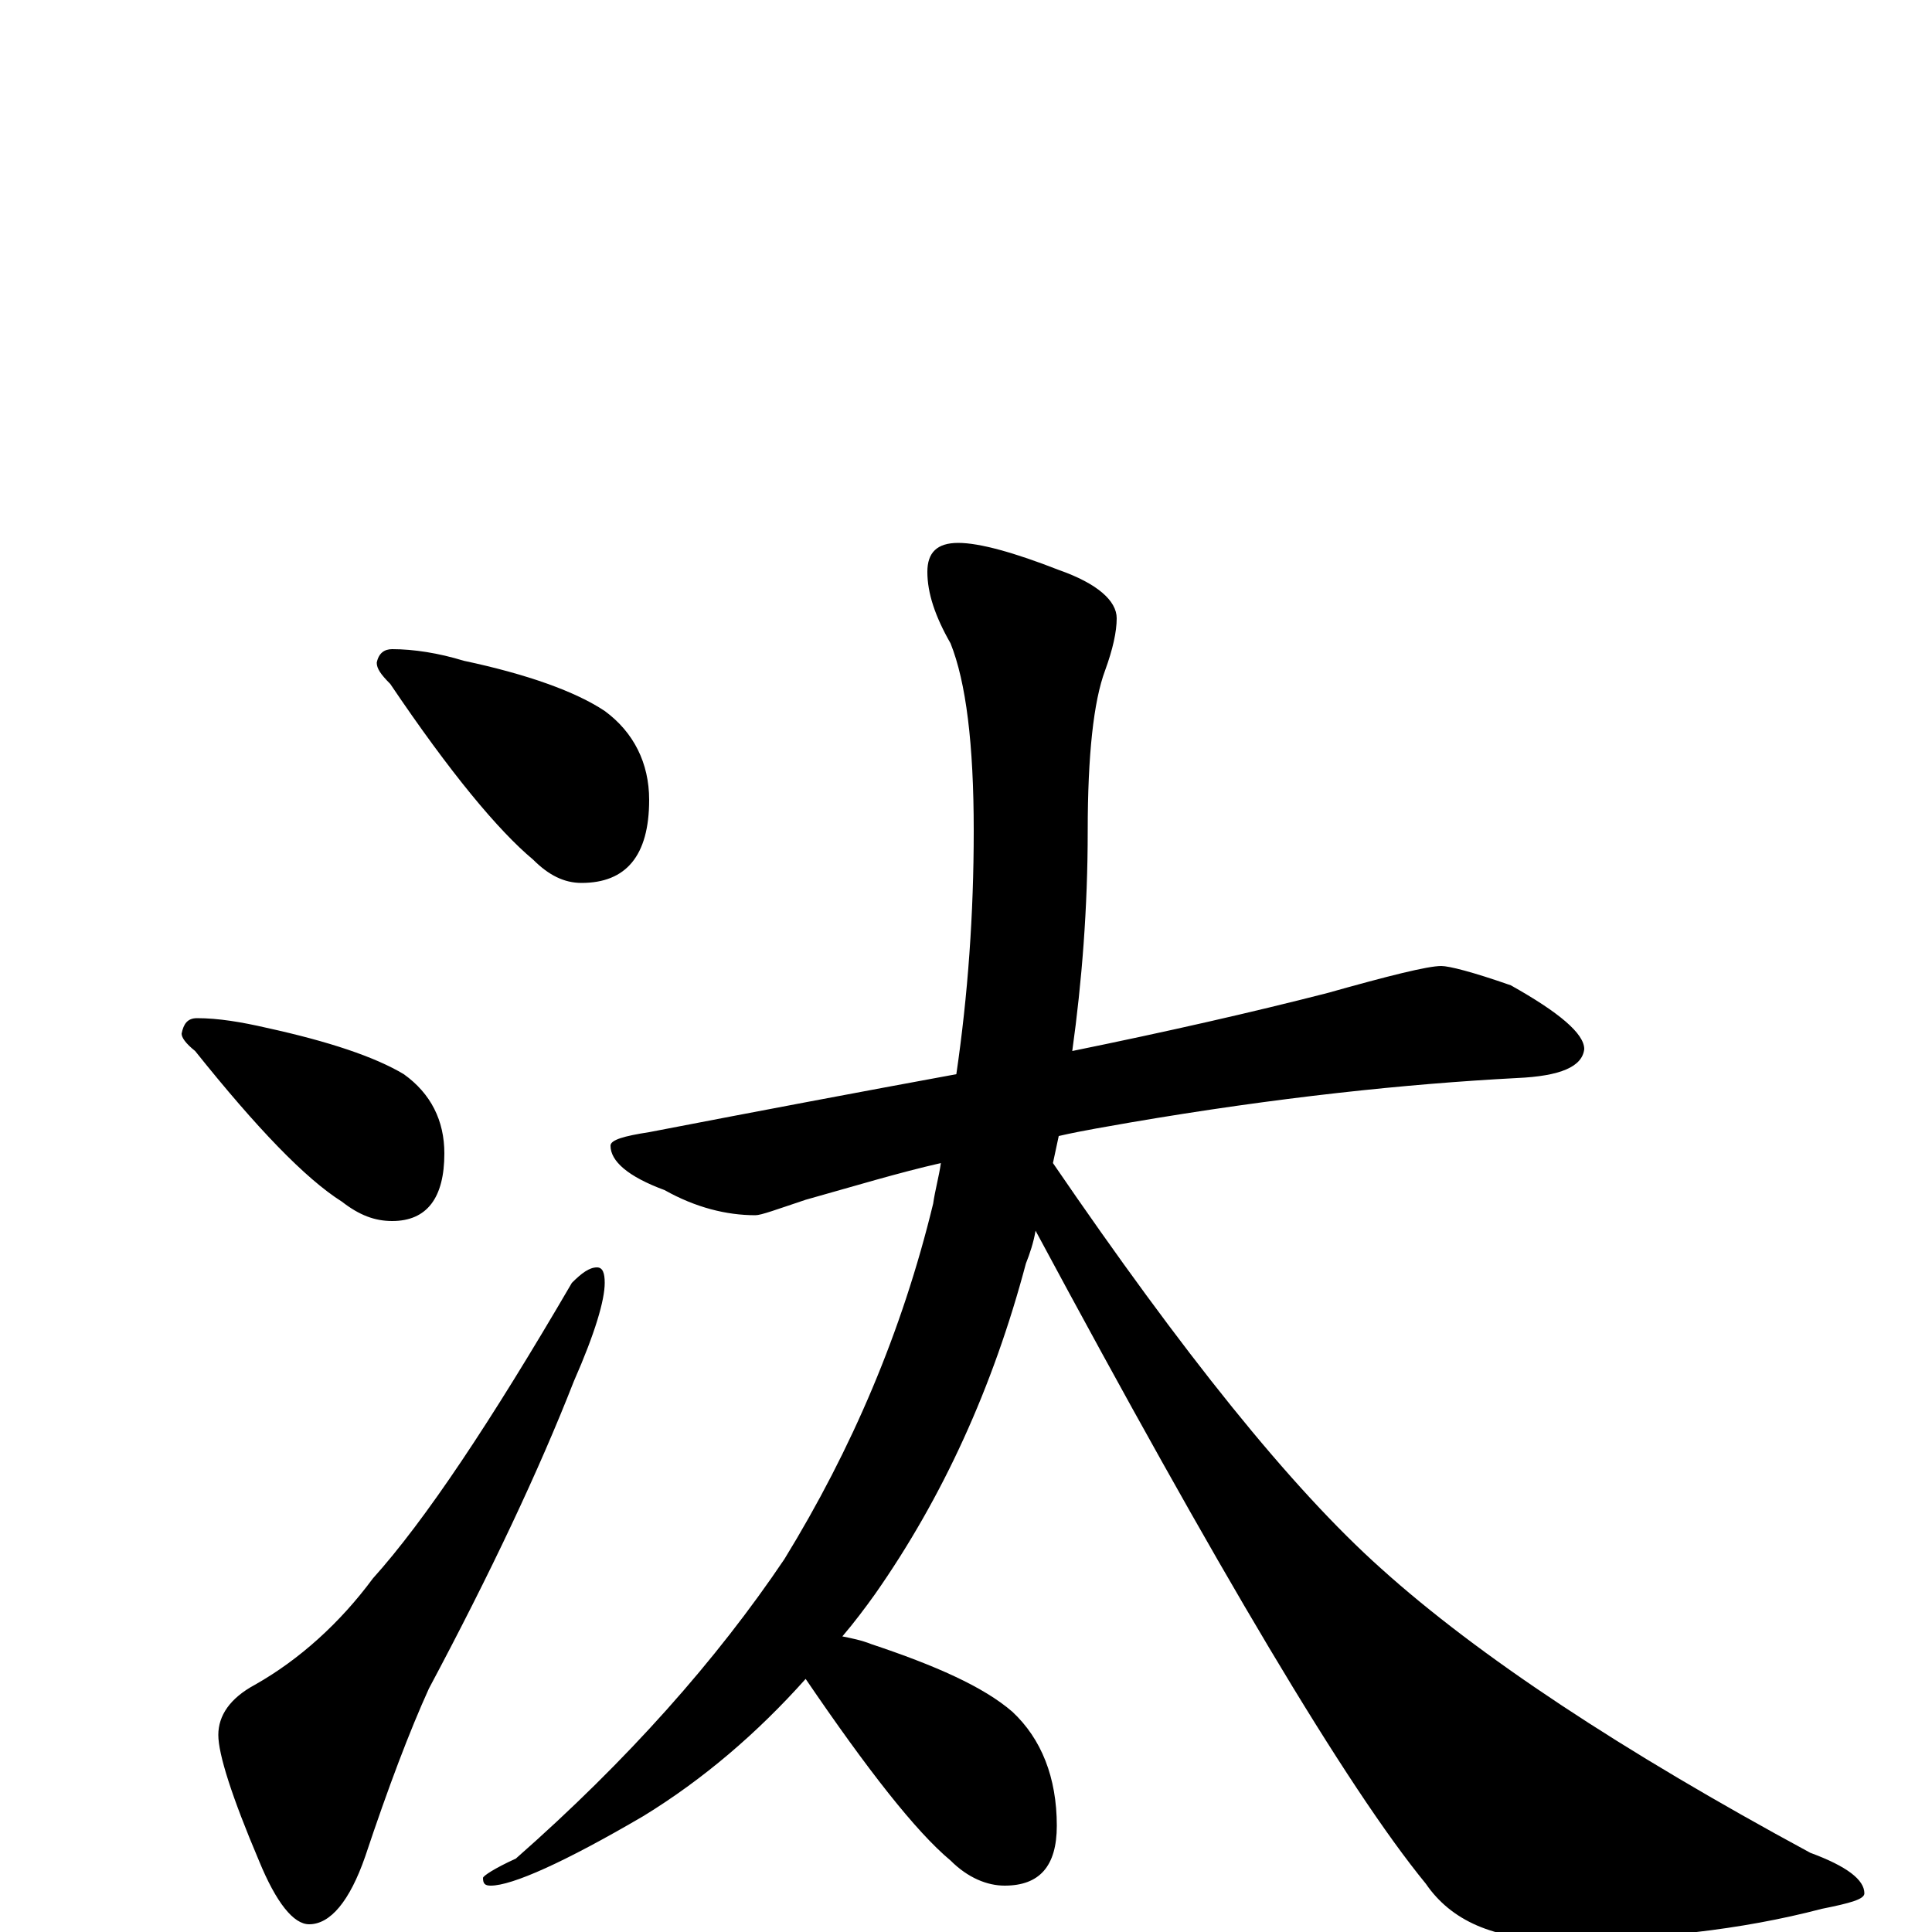 <?xml version="1.0" encoding="utf-8" ?>
<!DOCTYPE svg PUBLIC "-//W3C//DTD SVG 1.1//EN" "http://www.w3.org/Graphics/SVG/1.1/DTD/svg11.dtd">
<svg version="1.1" id="Layer_1" xmlns="http://www.w3.org/2000/svg" xmlns:xlink="http://www.w3.org/1999/xlink" x="0px" y="145px" width="1000px" height="1000px" viewBox="0 0 1000 1000" enable-background="new 0 0 1000 1000" xml:space="preserve">
<g id="Layer_1">
<path id="glyph" transform="matrix(1 0 0 -1 0 1000)" d="M203,664C214,664 227,662 240,658C273,651 298,642 313,632C328,621 336,605 336,586C336,557 324,543 301,543C292,543 284,547 276,555C258,570 233,600 202,646C197,651 195,654 195,657C196,662 199,664 203,664M102,473C113,473 125,471 138,468C170,461 194,453 209,444C223,434 230,420 230,403C230,380 221,368 203,368C194,368 186,371 177,378C158,390 133,416 101,456C96,460 94,463 94,465C95,470 97,473 102,473M309,344C312,344 313,341 313,336C313,327 308,310 297,285C279,239 254,186 222,126C212,104 201,75 189,39C181,16 171,4 160,4C152,4 143,15 134,37C120,70 113,92 113,102C113,112 119,121 132,128C155,141 176,160 193,183C220,213 254,264 296,336C301,341 305,344 309,344M746,500C750,500 762,497 782,490C807,476 820,465 820,457C819,448 808,443 785,442C728,439 661,432 585,419C574,417 561,415 548,412C547,407 546,403 545,398C612,300 668,230 715,188C765,143 839,94 937,41C956,34 965,27 965,20C965,17 958,15 943,12C901,1 855,-4 806,-4C773,-4 751,6 738,25C697,75 630,188 536,363C535,357 533,351 531,346C514,282 488,225 453,175C448,168 442,160 436,153C441,152 446,151 451,149C484,138 509,127 524,114C539,100 547,80 547,55C547,34 538,24 520,24C511,24 501,28 492,37C474,52 449,84 417,131C392,103 364,79 333,60C292,36 265,24 254,24C251,24 250,25 250,28C250,29 256,33 267,38C325,89 371,141 406,193C441,250 467,311 483,377C484,384 486,391 487,398C465,393 442,386 417,379C402,374 394,371 391,371C376,371 360,375 344,384C325,391 316,399 316,407C316,410 323,412 336,414C393,425 446,435 495,444C501,485 504,527 504,570C504,615 500,647 492,667C484,681 480,693 480,704C480,714 485,719 496,719C507,719 525,714 548,705C568,698 578,689 578,680C578,673 576,664 572,653C566,637 563,609 563,570C563,530 560,492 555,456C604,466 648,476 687,486C719,495 739,500 746,500z"/>
</g>
</svg>

